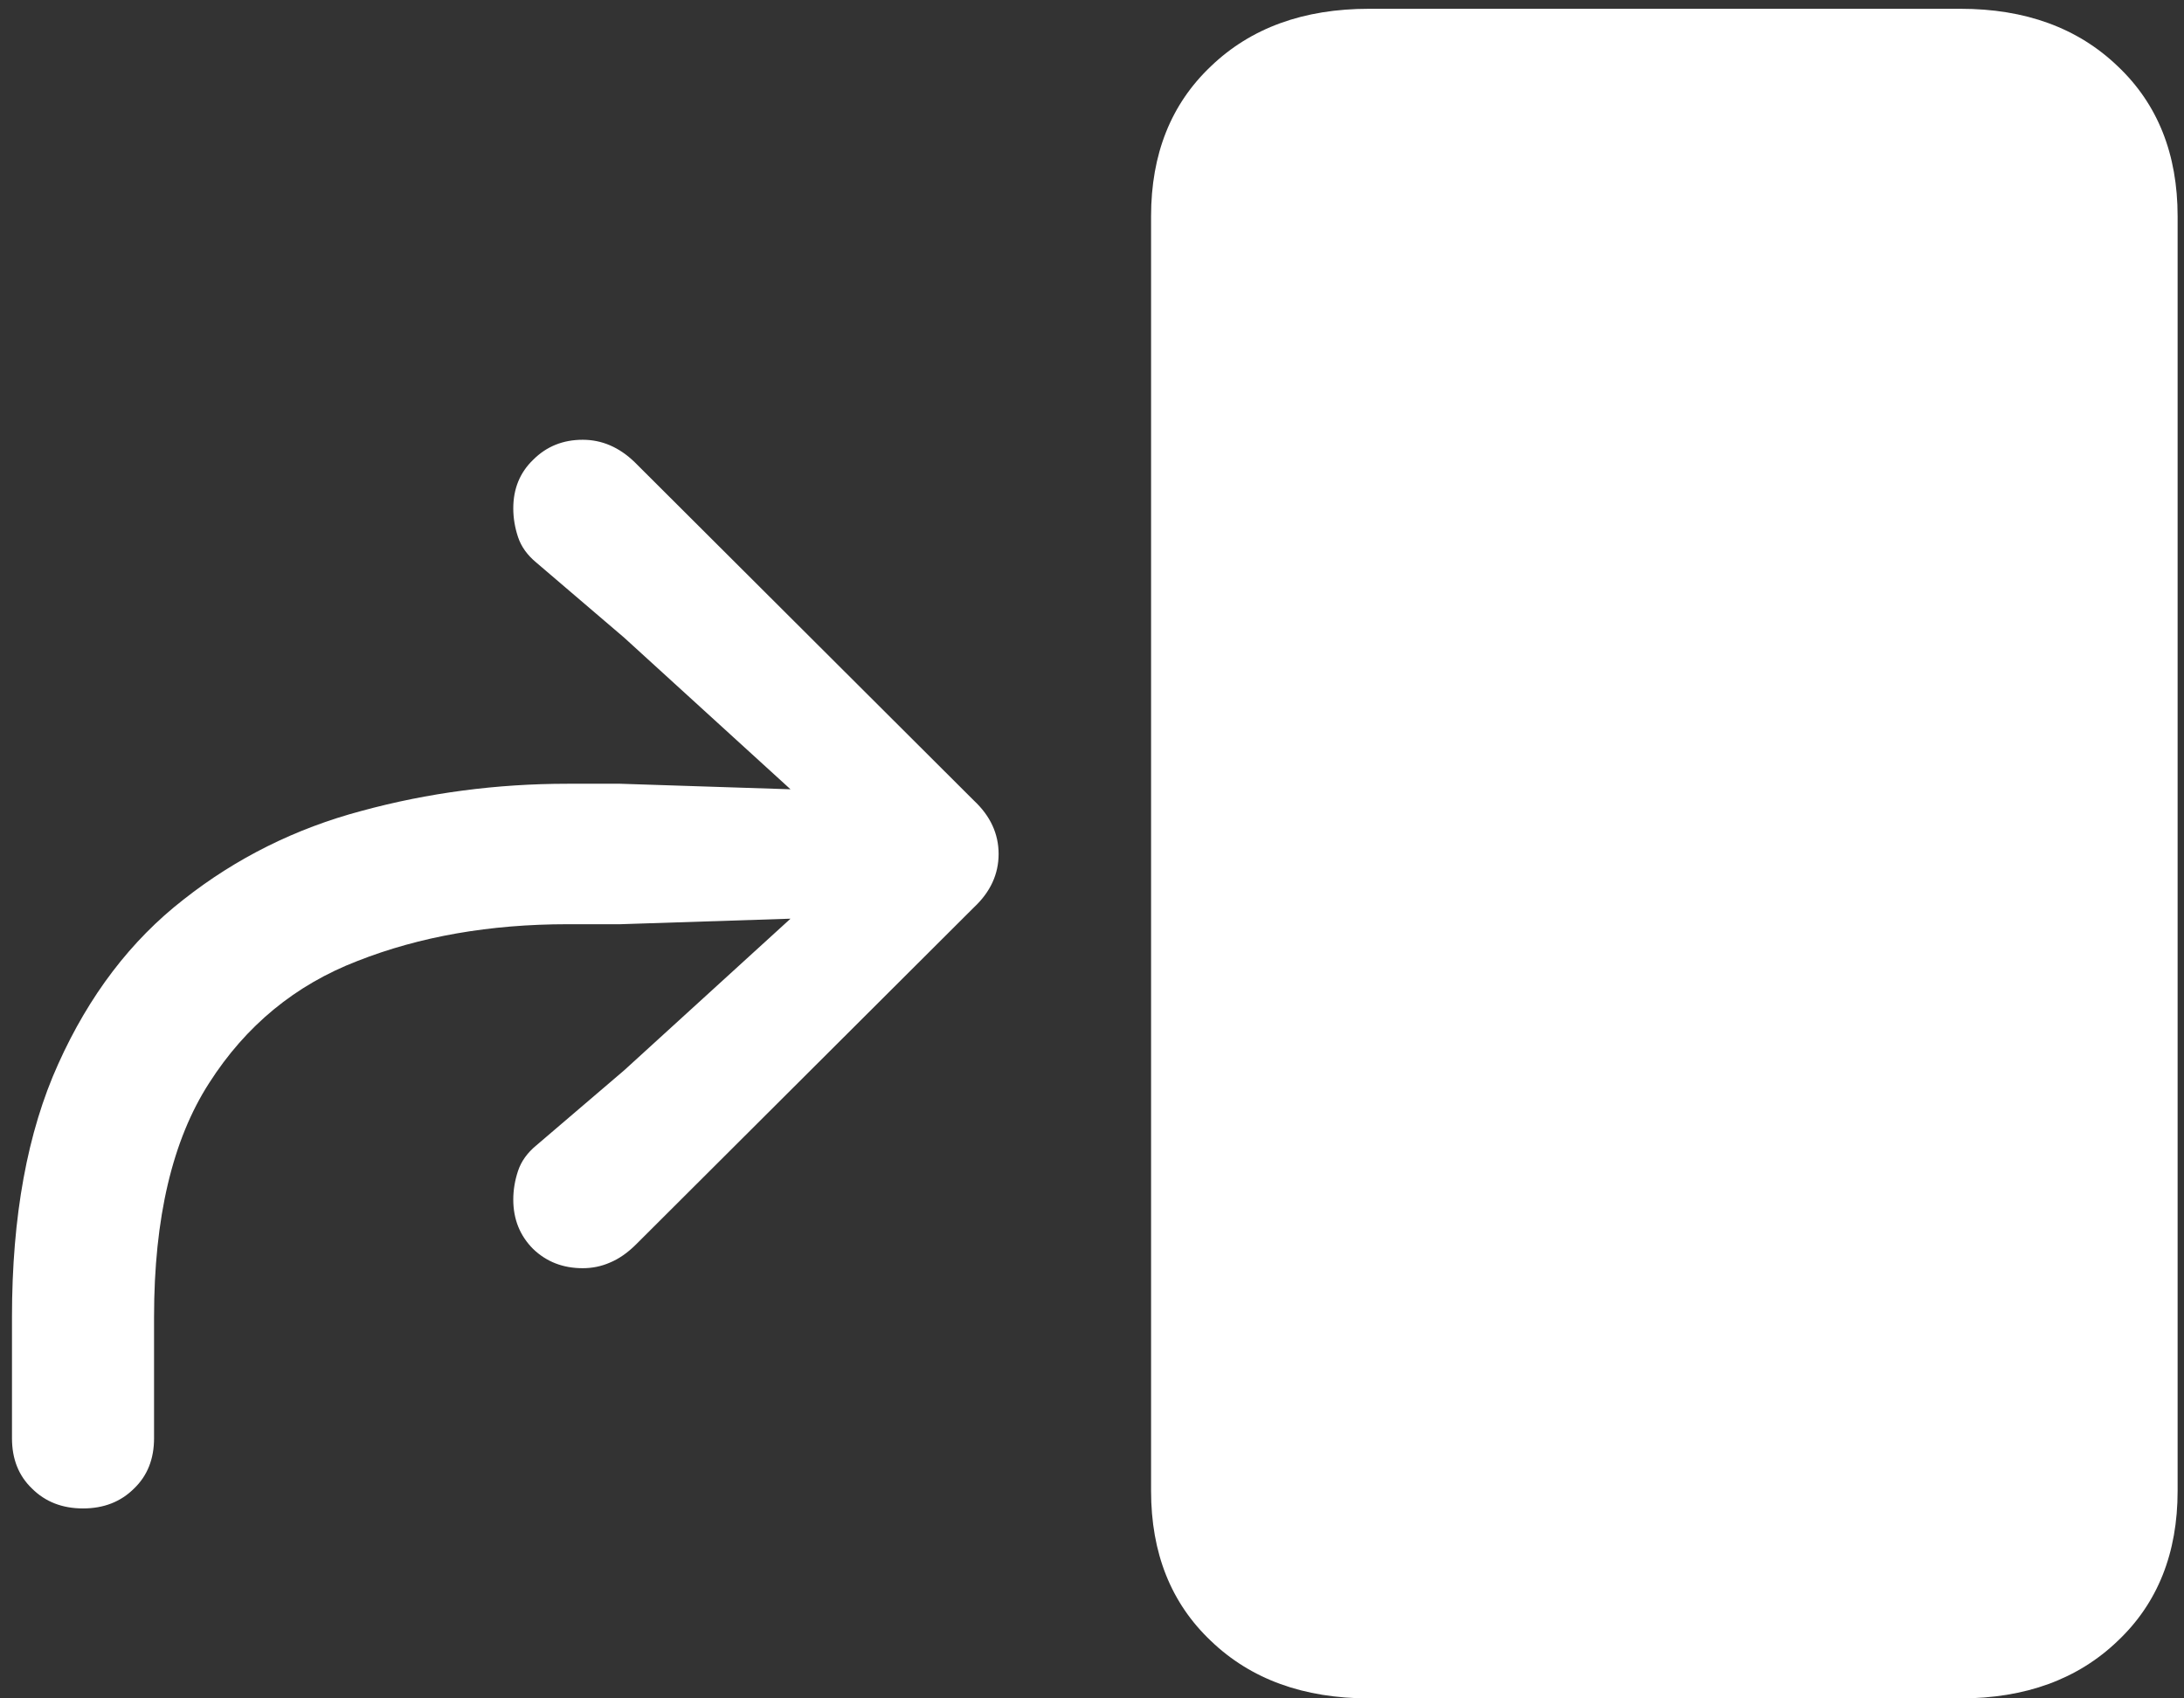 <svg width="171" height="133" viewBox="0 0 171 133" fill="none" xmlns="http://www.w3.org/2000/svg">
<rect x="0" y="0" width="171" height="133" fill="#333333" stroke="none"/>
<path d="M107.188 133H153.5C158.583 133 162.688 131.5 165.812 128.5C168.938 125.542 170.5 121.625 170.5 116.75V16.938C170.5 12.062 168.938 8.146 165.812 5.188C162.688 2.188 158.583 0.688 153.5 0.688H107.188C102.062 0.688 97.938 2.188 94.812 5.188C91.688 8.146 90.125 12.062 90.125 16.938V116.75C90.125 121.625 91.688 125.542 94.812 128.5C97.938 131.5 102.062 133 107.188 133ZM6.5 118.125C8.125 118.125 9.458 117.604 10.5 116.562C11.542 115.562 12.062 114.25 12.062 112.625V103.125C12.062 95.375 13.5 89.271 16.375 84.812C19.25 80.312 23.125 77.125 28 75.25C32.875 73.333 38.354 72.375 44.438 72.375H48.562L65.875 71.812V68.312L48.875 83.812L42 89.688C41.292 90.271 40.812 90.938 40.562 91.688C40.312 92.438 40.188 93.188 40.188 93.938C40.188 95.479 40.708 96.771 41.75 97.812C42.792 98.812 44.083 99.312 45.625 99.312C46.375 99.312 47.083 99.167 47.75 98.875C48.458 98.583 49.146 98.104 49.812 97.438L76.25 71.062C77.542 69.854 78.188 68.458 78.188 66.875C78.188 65.292 77.542 63.896 76.25 62.688L49.688 36.188C48.479 35.021 47.125 34.438 45.625 34.438C44.083 34.438 42.792 34.958 41.75 36C40.708 37 40.188 38.271 40.188 39.812C40.188 40.562 40.312 41.312 40.562 42.062C40.812 42.812 41.292 43.479 42 44.062L48.875 49.938L65.875 65.438V61.938L48.562 61.375H44.438C38.896 61.375 33.521 62.083 28.312 63.5C23.146 64.875 18.5 67.188 14.375 70.438C10.25 73.646 6.979 77.938 4.562 83.312C2.146 88.646 0.938 95.25 0.938 103.125V112.625C0.938 114.25 1.458 115.562 2.5 116.562C3.542 117.604 4.875 118.125 6.5 118.125Z" fill="white"/>
</svg>
